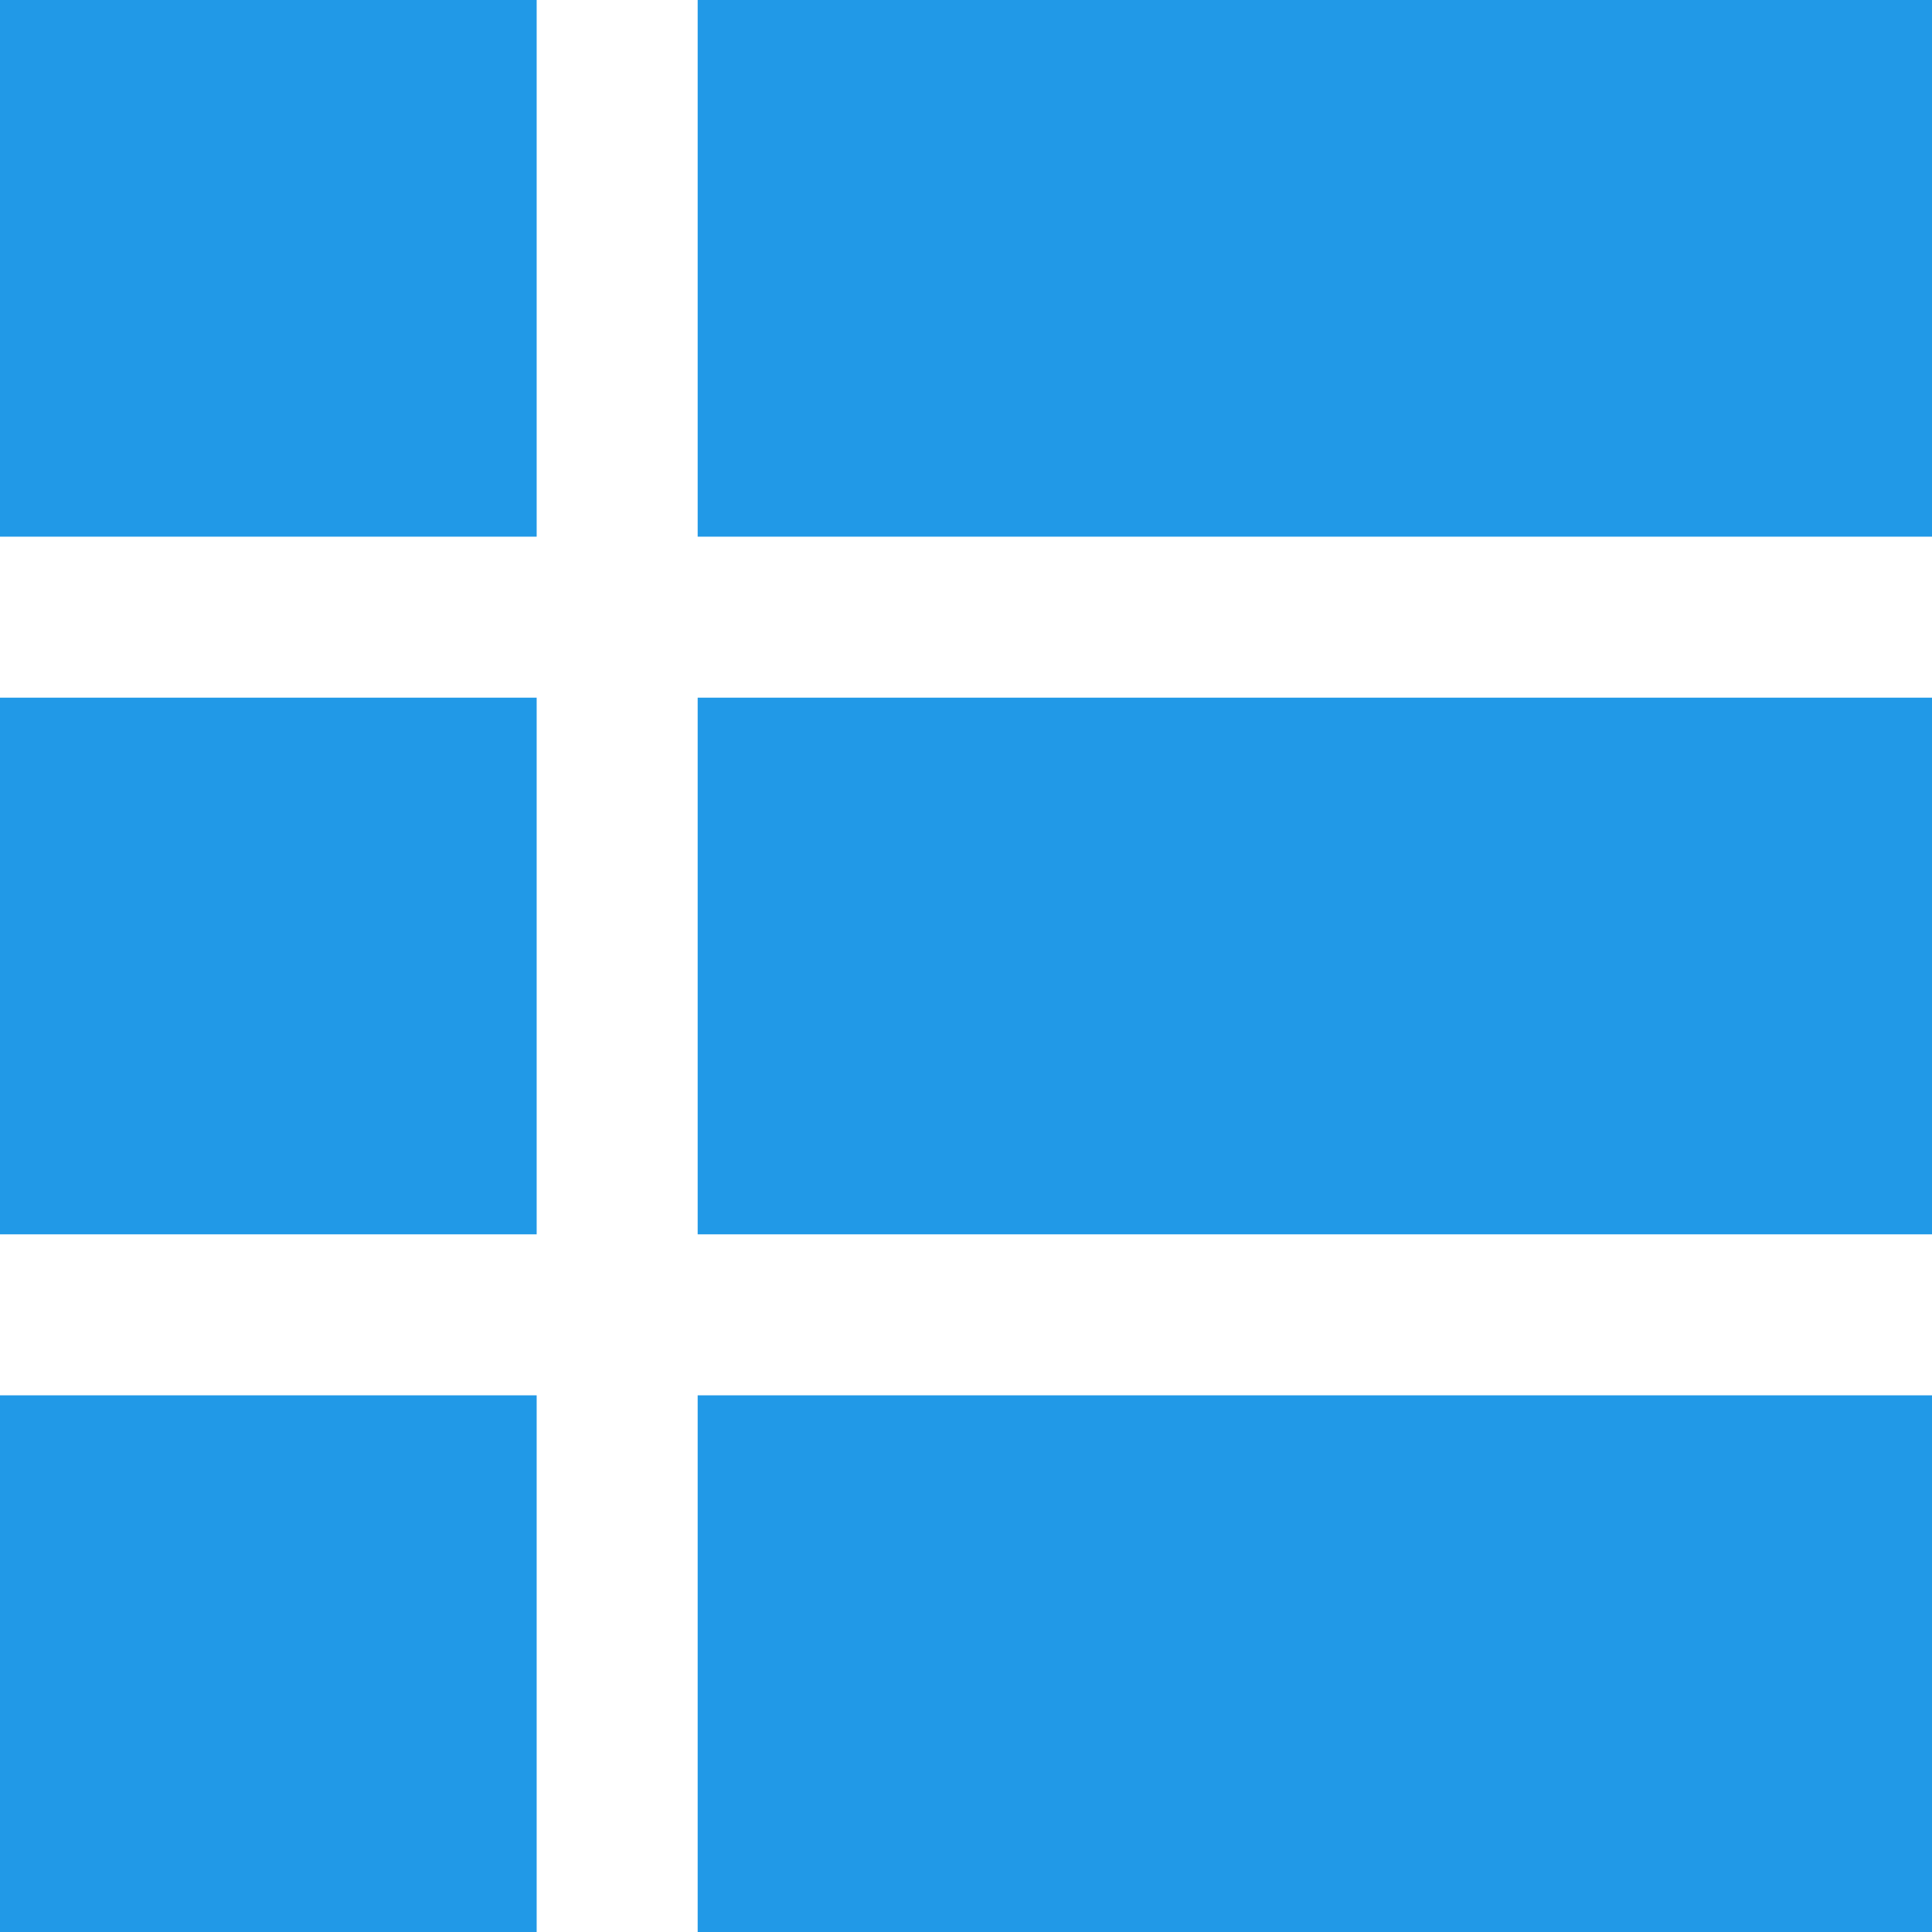 <?xml version="1.0" encoding="utf-8"?>
<!DOCTYPE svg PUBLIC "-//W3C//DTD SVG 1.1//EN" "http://www.w3.org/Graphics/SVG/1.1/DTD/svg11.dtd">
<svg version="1.1" id="Layer_1" xmlns="http://www.w3.org/2000/svg" xmlns:xlink="http://www.w3.org/1999/xlink" x="0px" y="0px"
	 width="18px" height="18px" viewBox="-305.5 396.5 18 18" enable-background="new -305.5 396.5 18 18" xml:space="preserve">
<rect x="-305.5" y="396.5" fill="#2199e7" width="5" height="5"/>
<rect x="-299" y="396.5" fill="#2199e7" width="11.5" height="5"/>
<rect x="-299" y="403" fill="#2199e7" width="11.5" height="5"/>
<rect x="-299" y="409.5" fill="#2199e7" width="11.5" height="5"/>
<rect x="-305.5" y="409.5" fill="#2199e7" width="5" height="5"/>
<rect x="-305.5" y="403" fill="#2199e7" width="5" height="5"/>
</svg>
